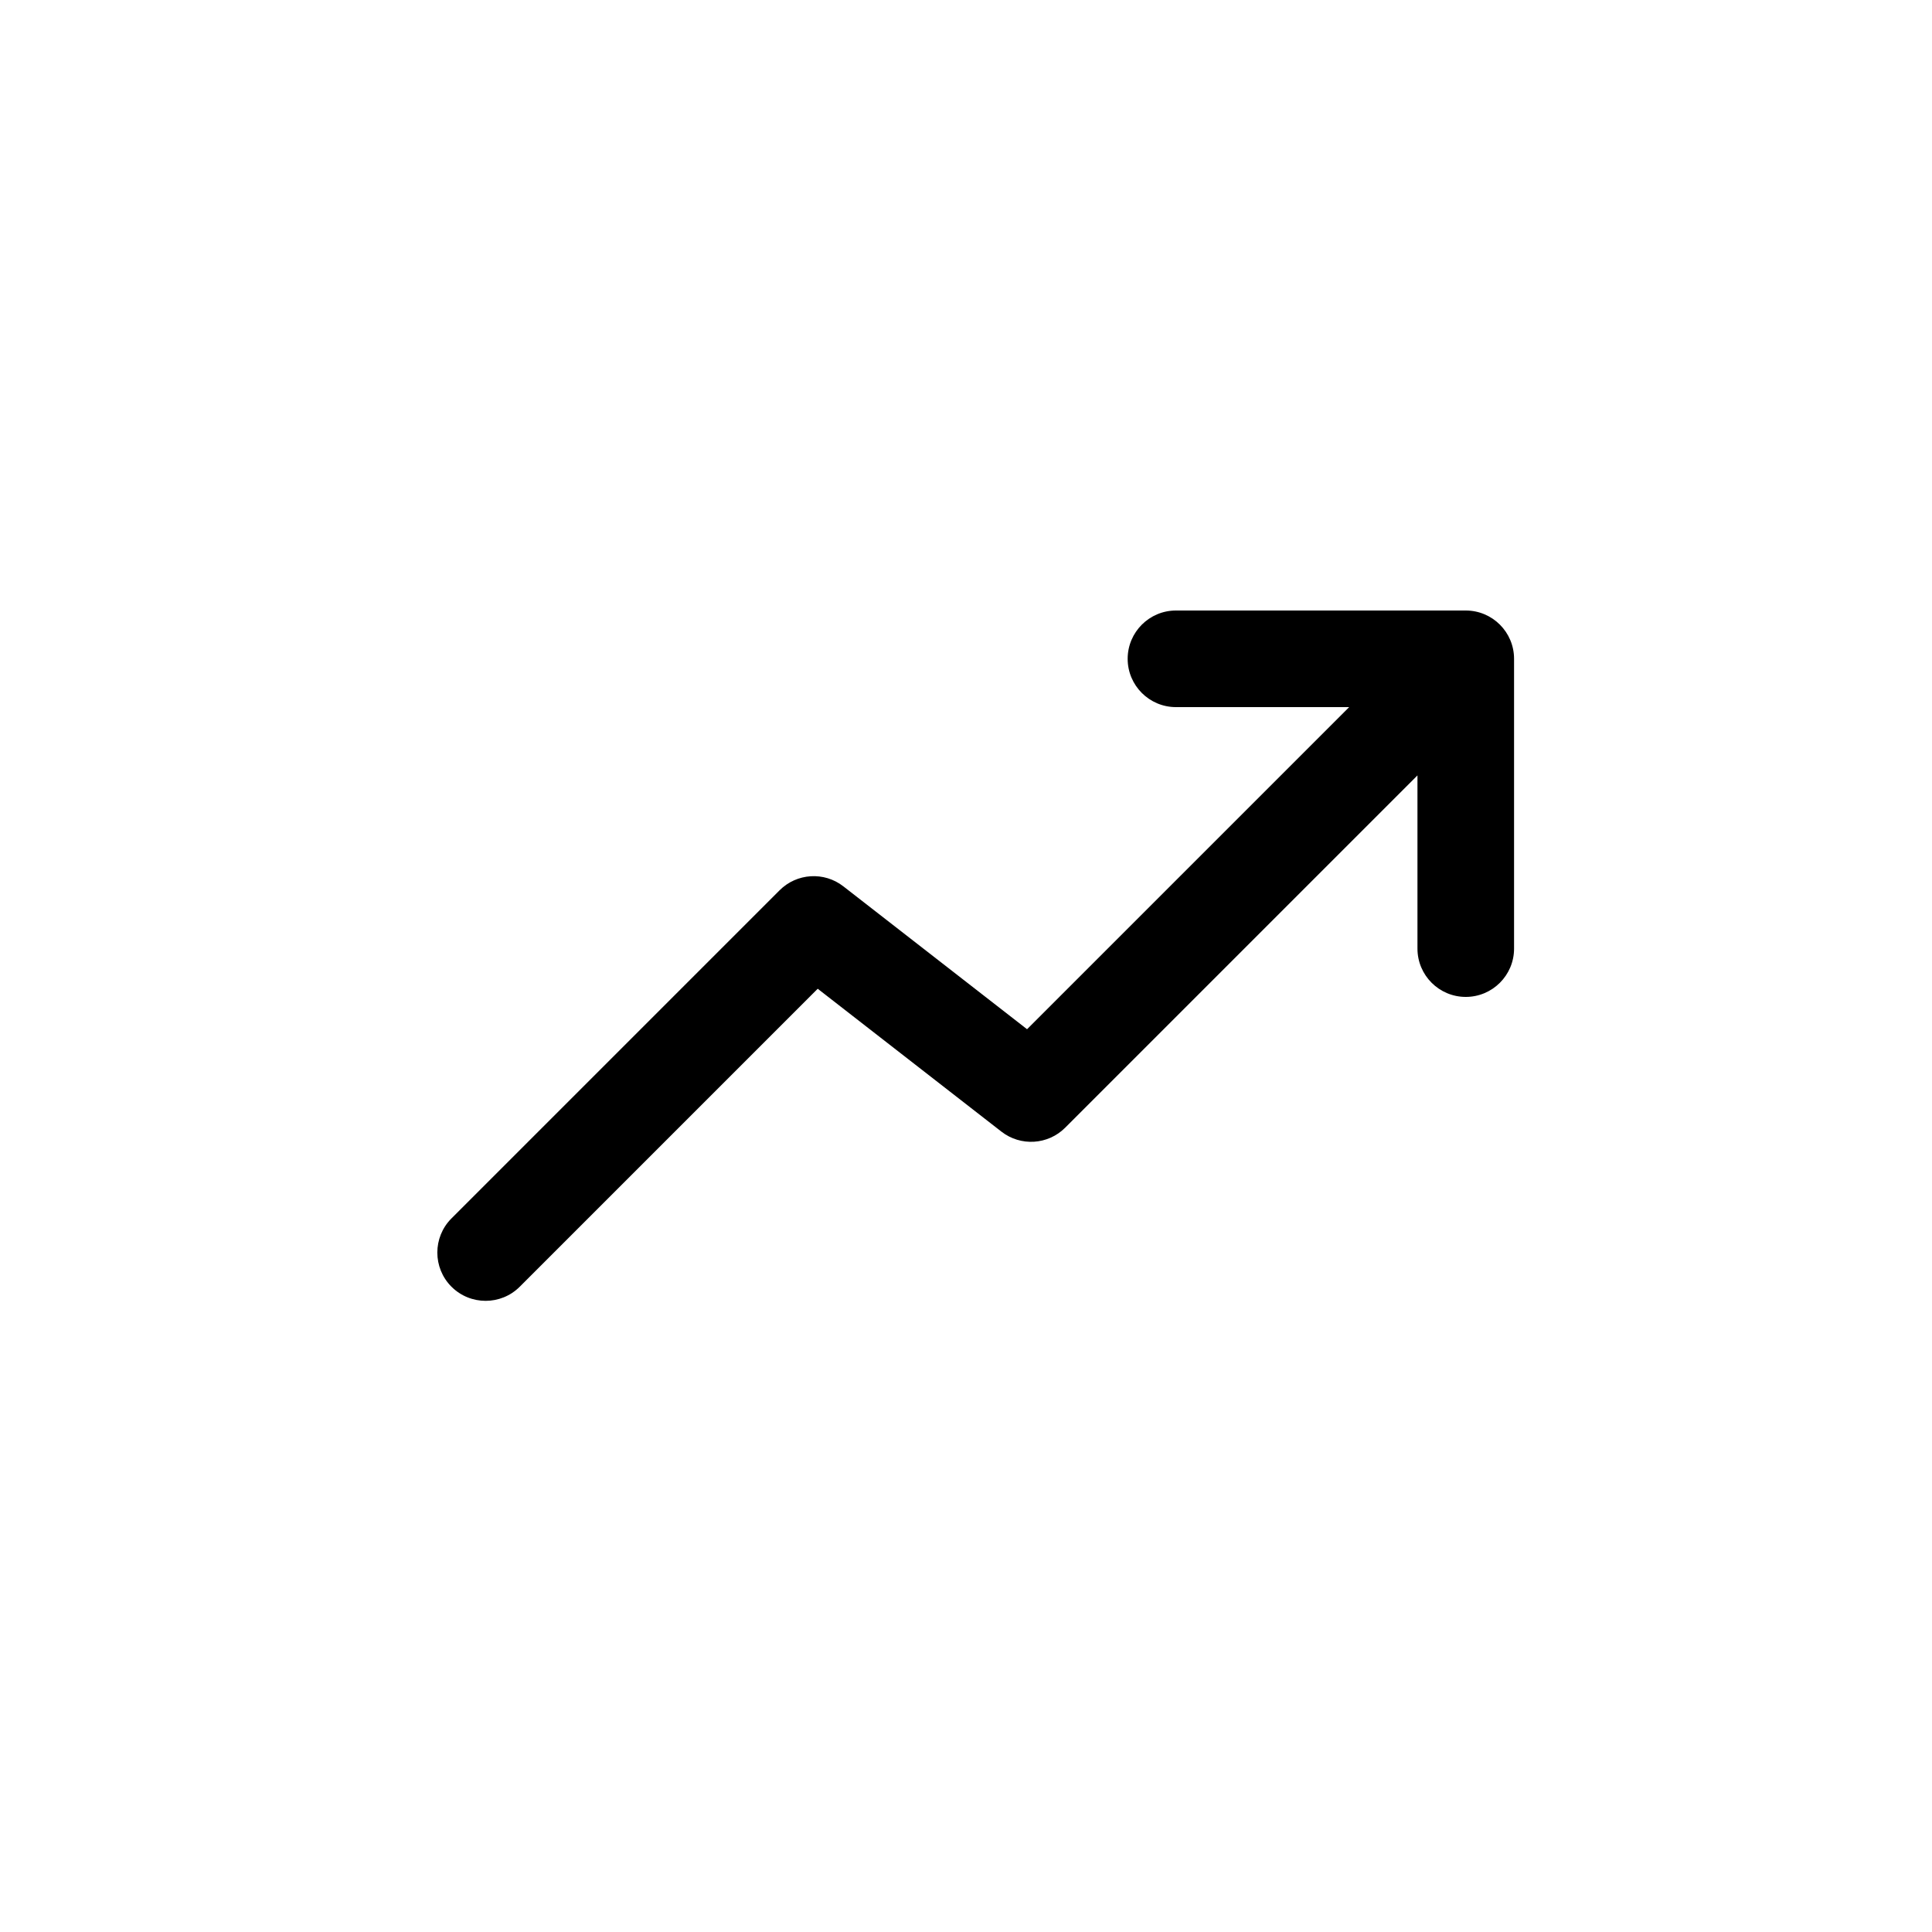 <svg viewBox="0 0 40 40" fill="none" xmlns="http://www.w3.org/2000/svg">
  <path fill-rule="evenodd" clip-rule="evenodd" d="M27.933 14.64H24.347C23.795 14.64 23.347 14.192 23.347 13.64C23.347 13.088 23.795 12.64 24.347 12.64H30.347C30.899 12.64 31.347 13.088 31.347 13.64V19.64C31.347 20.192 30.899 20.64 30.347 20.64C29.795 20.64 29.347 20.192 29.347 19.64V16.054L22.054 23.347C21.698 23.704 21.131 23.739 20.733 23.429L16.93 20.471L10.761 26.64C10.371 27.03 9.738 27.03 9.347 26.64C8.957 26.25 8.957 25.616 9.347 25.226L16.14 18.433C16.497 18.076 17.063 18.041 17.461 18.351L21.264 21.309L27.933 14.64Z" fill="black" />
</svg>